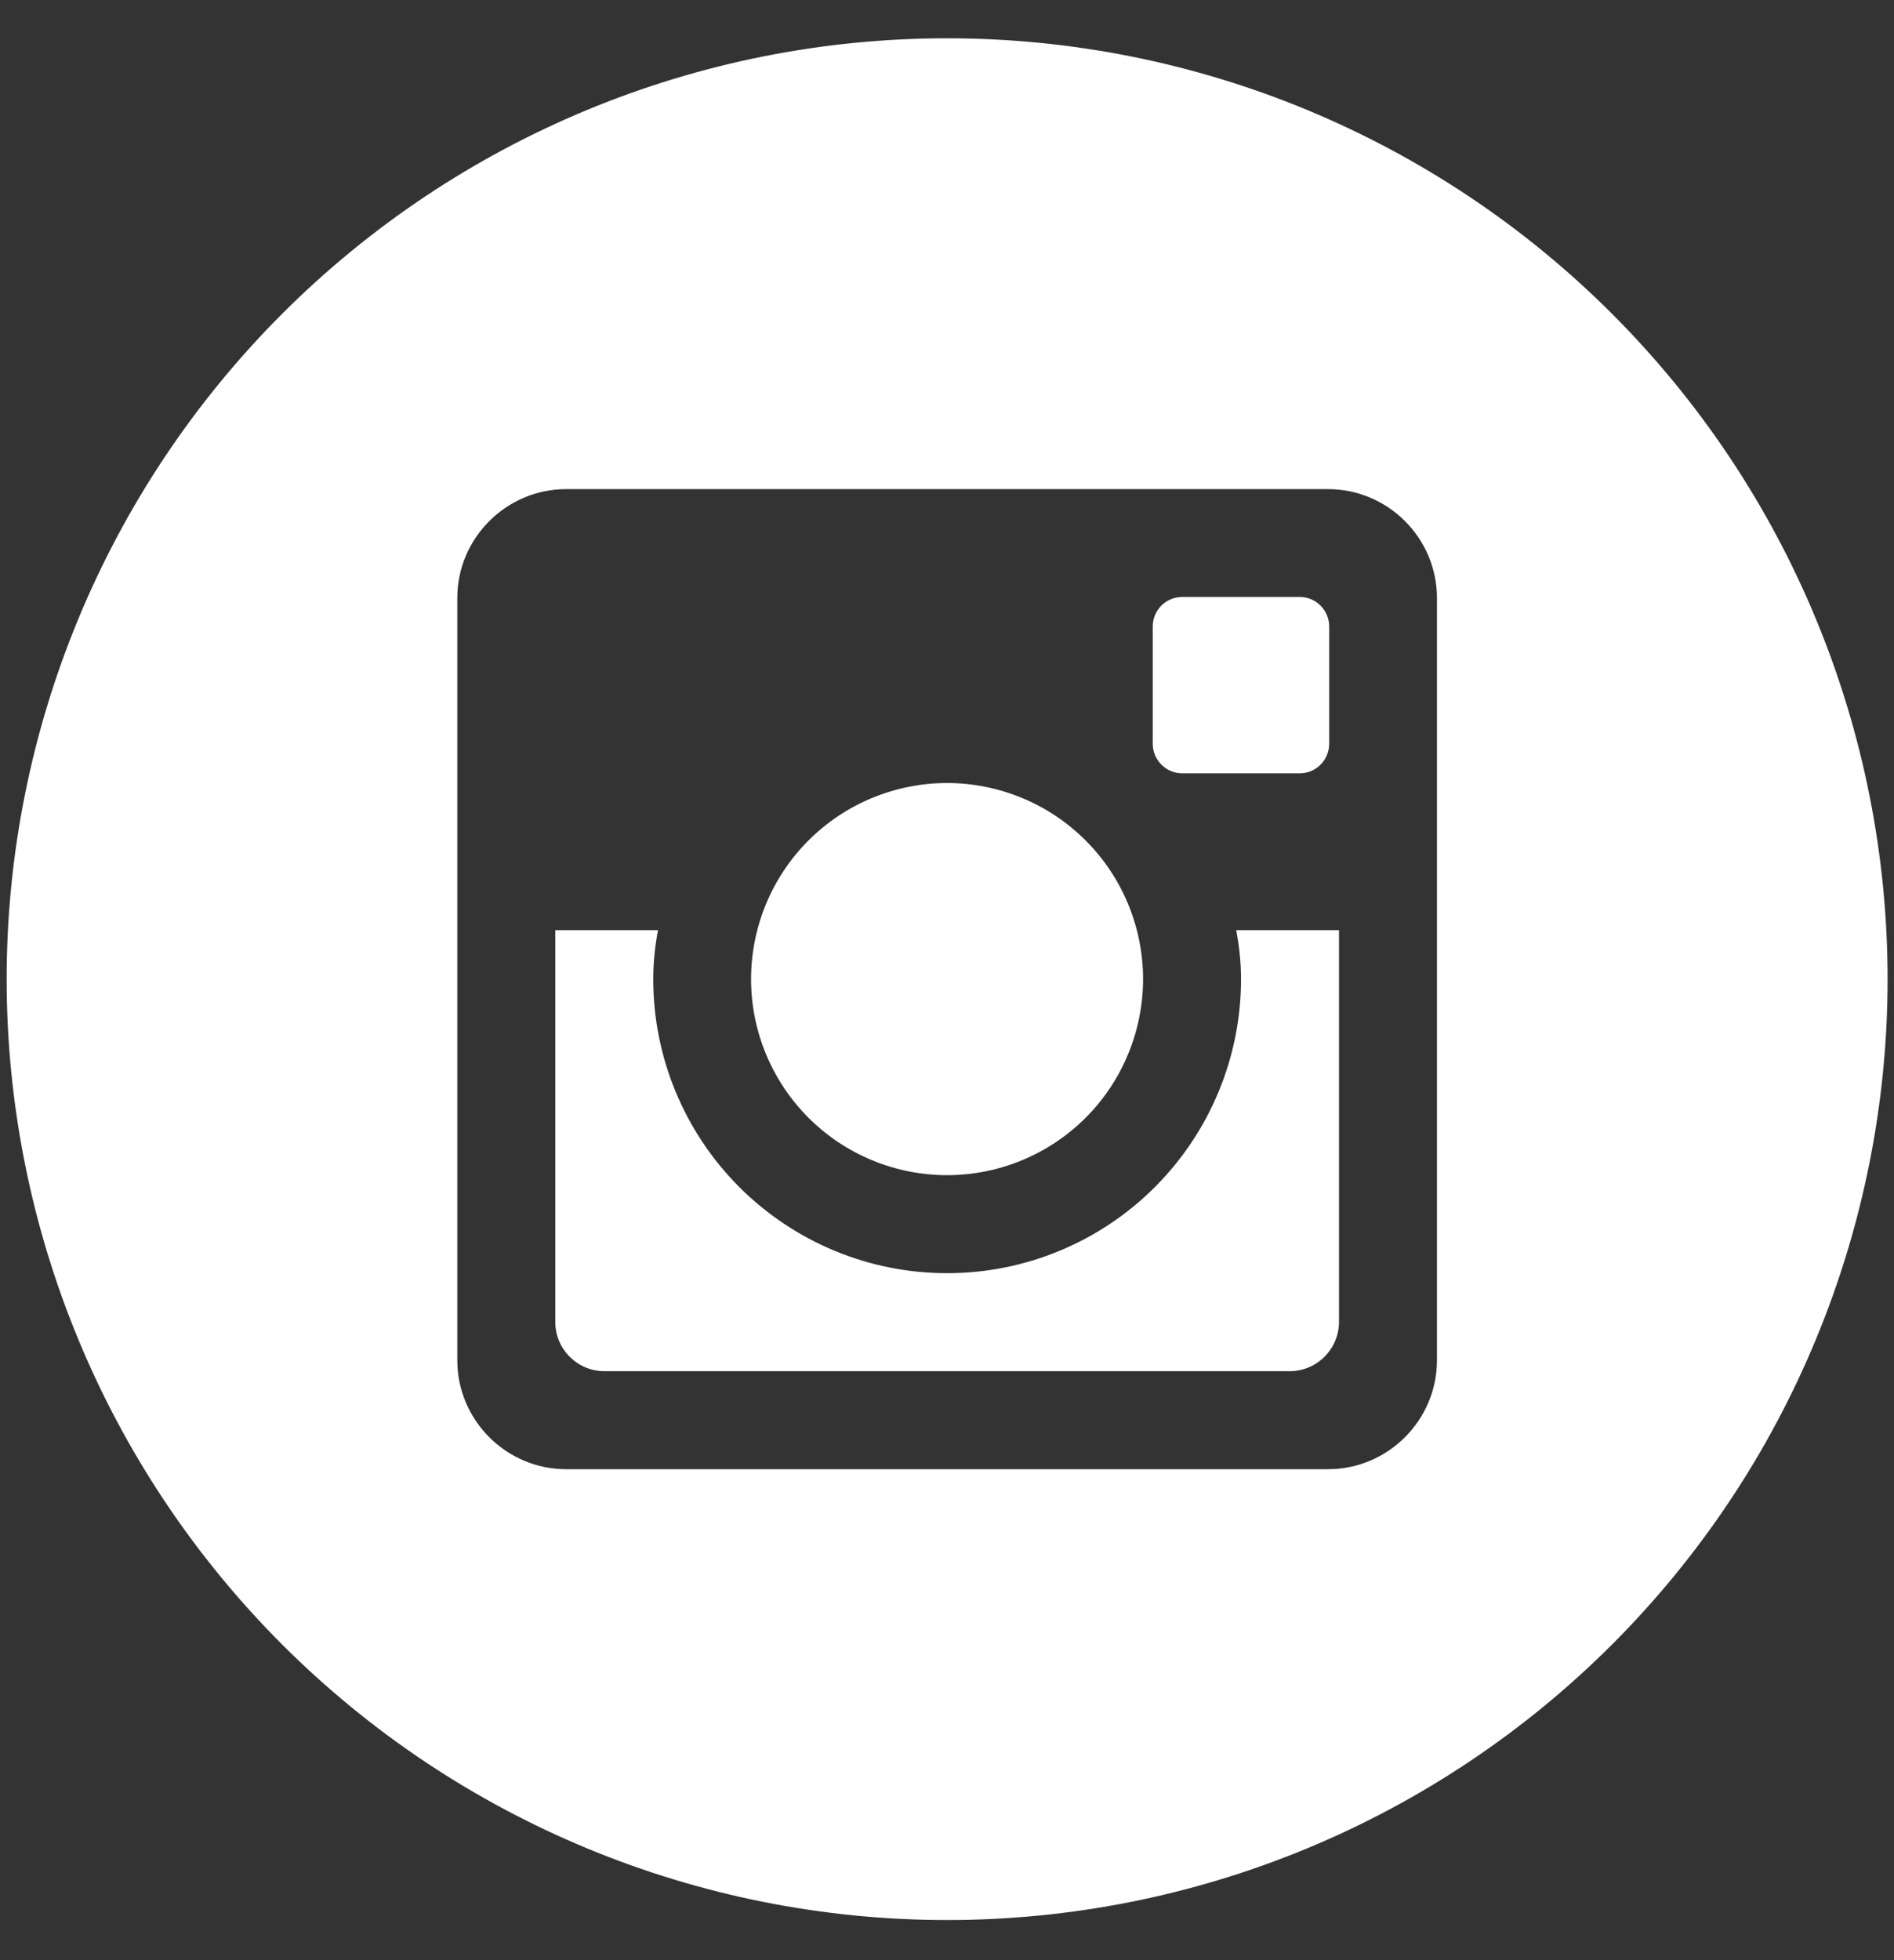 <svg width="29" height="30" viewBox="0 0 29 30" fill="none" xmlns="http://www.w3.org/2000/svg">
<rect x="0" y="0" width="29" height="30" fill="#333333" stroke="none"/>
<path d="M19.002 14.986C19.002 16.179 18.527 17.324 17.683 18.168C16.84 19.012 15.695 19.486 14.502 19.486C13.308 19.486 12.164 19.012 11.32 18.168C10.476 17.324 10.002 16.179 10.002 14.986C10.002 14.729 10.029 14.479 10.075 14.236H8.502V20.231C8.502 20.648 8.839 20.986 9.256 20.986H19.749C19.948 20.985 20.14 20.906 20.281 20.764C20.422 20.623 20.502 20.431 20.502 20.231V14.236H18.928C18.975 14.479 19.002 14.729 19.002 14.986ZM14.502 17.986C14.896 17.986 15.286 17.908 15.65 17.757C16.014 17.606 16.345 17.385 16.623 17.107C16.902 16.828 17.123 16.497 17.273 16.133C17.424 15.769 17.502 15.379 17.502 14.984C17.502 14.59 17.424 14.2 17.273 13.836C17.122 13.472 16.901 13.141 16.622 12.863C16.343 12.584 16.013 12.363 15.649 12.213C15.284 12.062 14.894 11.984 14.5 11.984C13.704 11.985 12.941 12.301 12.378 12.864C11.816 13.427 11.5 14.19 11.5 14.986C11.5 15.782 11.817 16.545 12.38 17.108C12.942 17.67 13.706 17.986 14.502 17.986ZM18.102 11.836H19.9C20.02 11.836 20.134 11.789 20.219 11.704C20.303 11.62 20.351 11.505 20.352 11.386V9.587C20.352 9.468 20.304 9.353 20.219 9.268C20.135 9.184 20.02 9.136 19.9 9.136H18.102C17.982 9.136 17.867 9.184 17.782 9.268C17.698 9.353 17.65 9.468 17.65 9.587V11.386C17.652 11.633 17.854 11.836 18.102 11.836ZM14.502 0.586C10.682 0.586 7.02 2.103 4.319 4.804C1.619 7.504 0.102 11.167 0.102 14.986C0.102 18.805 1.619 22.468 4.319 25.168C7.02 27.869 10.682 29.386 14.502 29.386C16.393 29.386 18.265 29.014 20.012 28.29C21.759 27.566 23.347 26.505 24.684 25.168C26.021 23.831 27.082 22.244 27.805 20.497C28.529 18.75 28.902 16.877 28.902 14.986C28.902 13.095 28.529 11.222 27.805 9.475C27.082 7.728 26.021 6.141 24.684 4.804C23.347 3.466 21.759 2.406 20.012 1.682C18.265 0.958 16.393 0.586 14.502 0.586ZM22.002 20.819C22.002 21.736 21.252 22.486 20.335 22.486H8.668C7.752 22.486 7.002 21.736 7.002 20.819V9.152C7.002 8.236 7.752 7.486 8.668 7.486H20.335C21.252 7.486 22.002 8.236 22.002 9.152V20.819Z" fill="white"/>
</svg>
